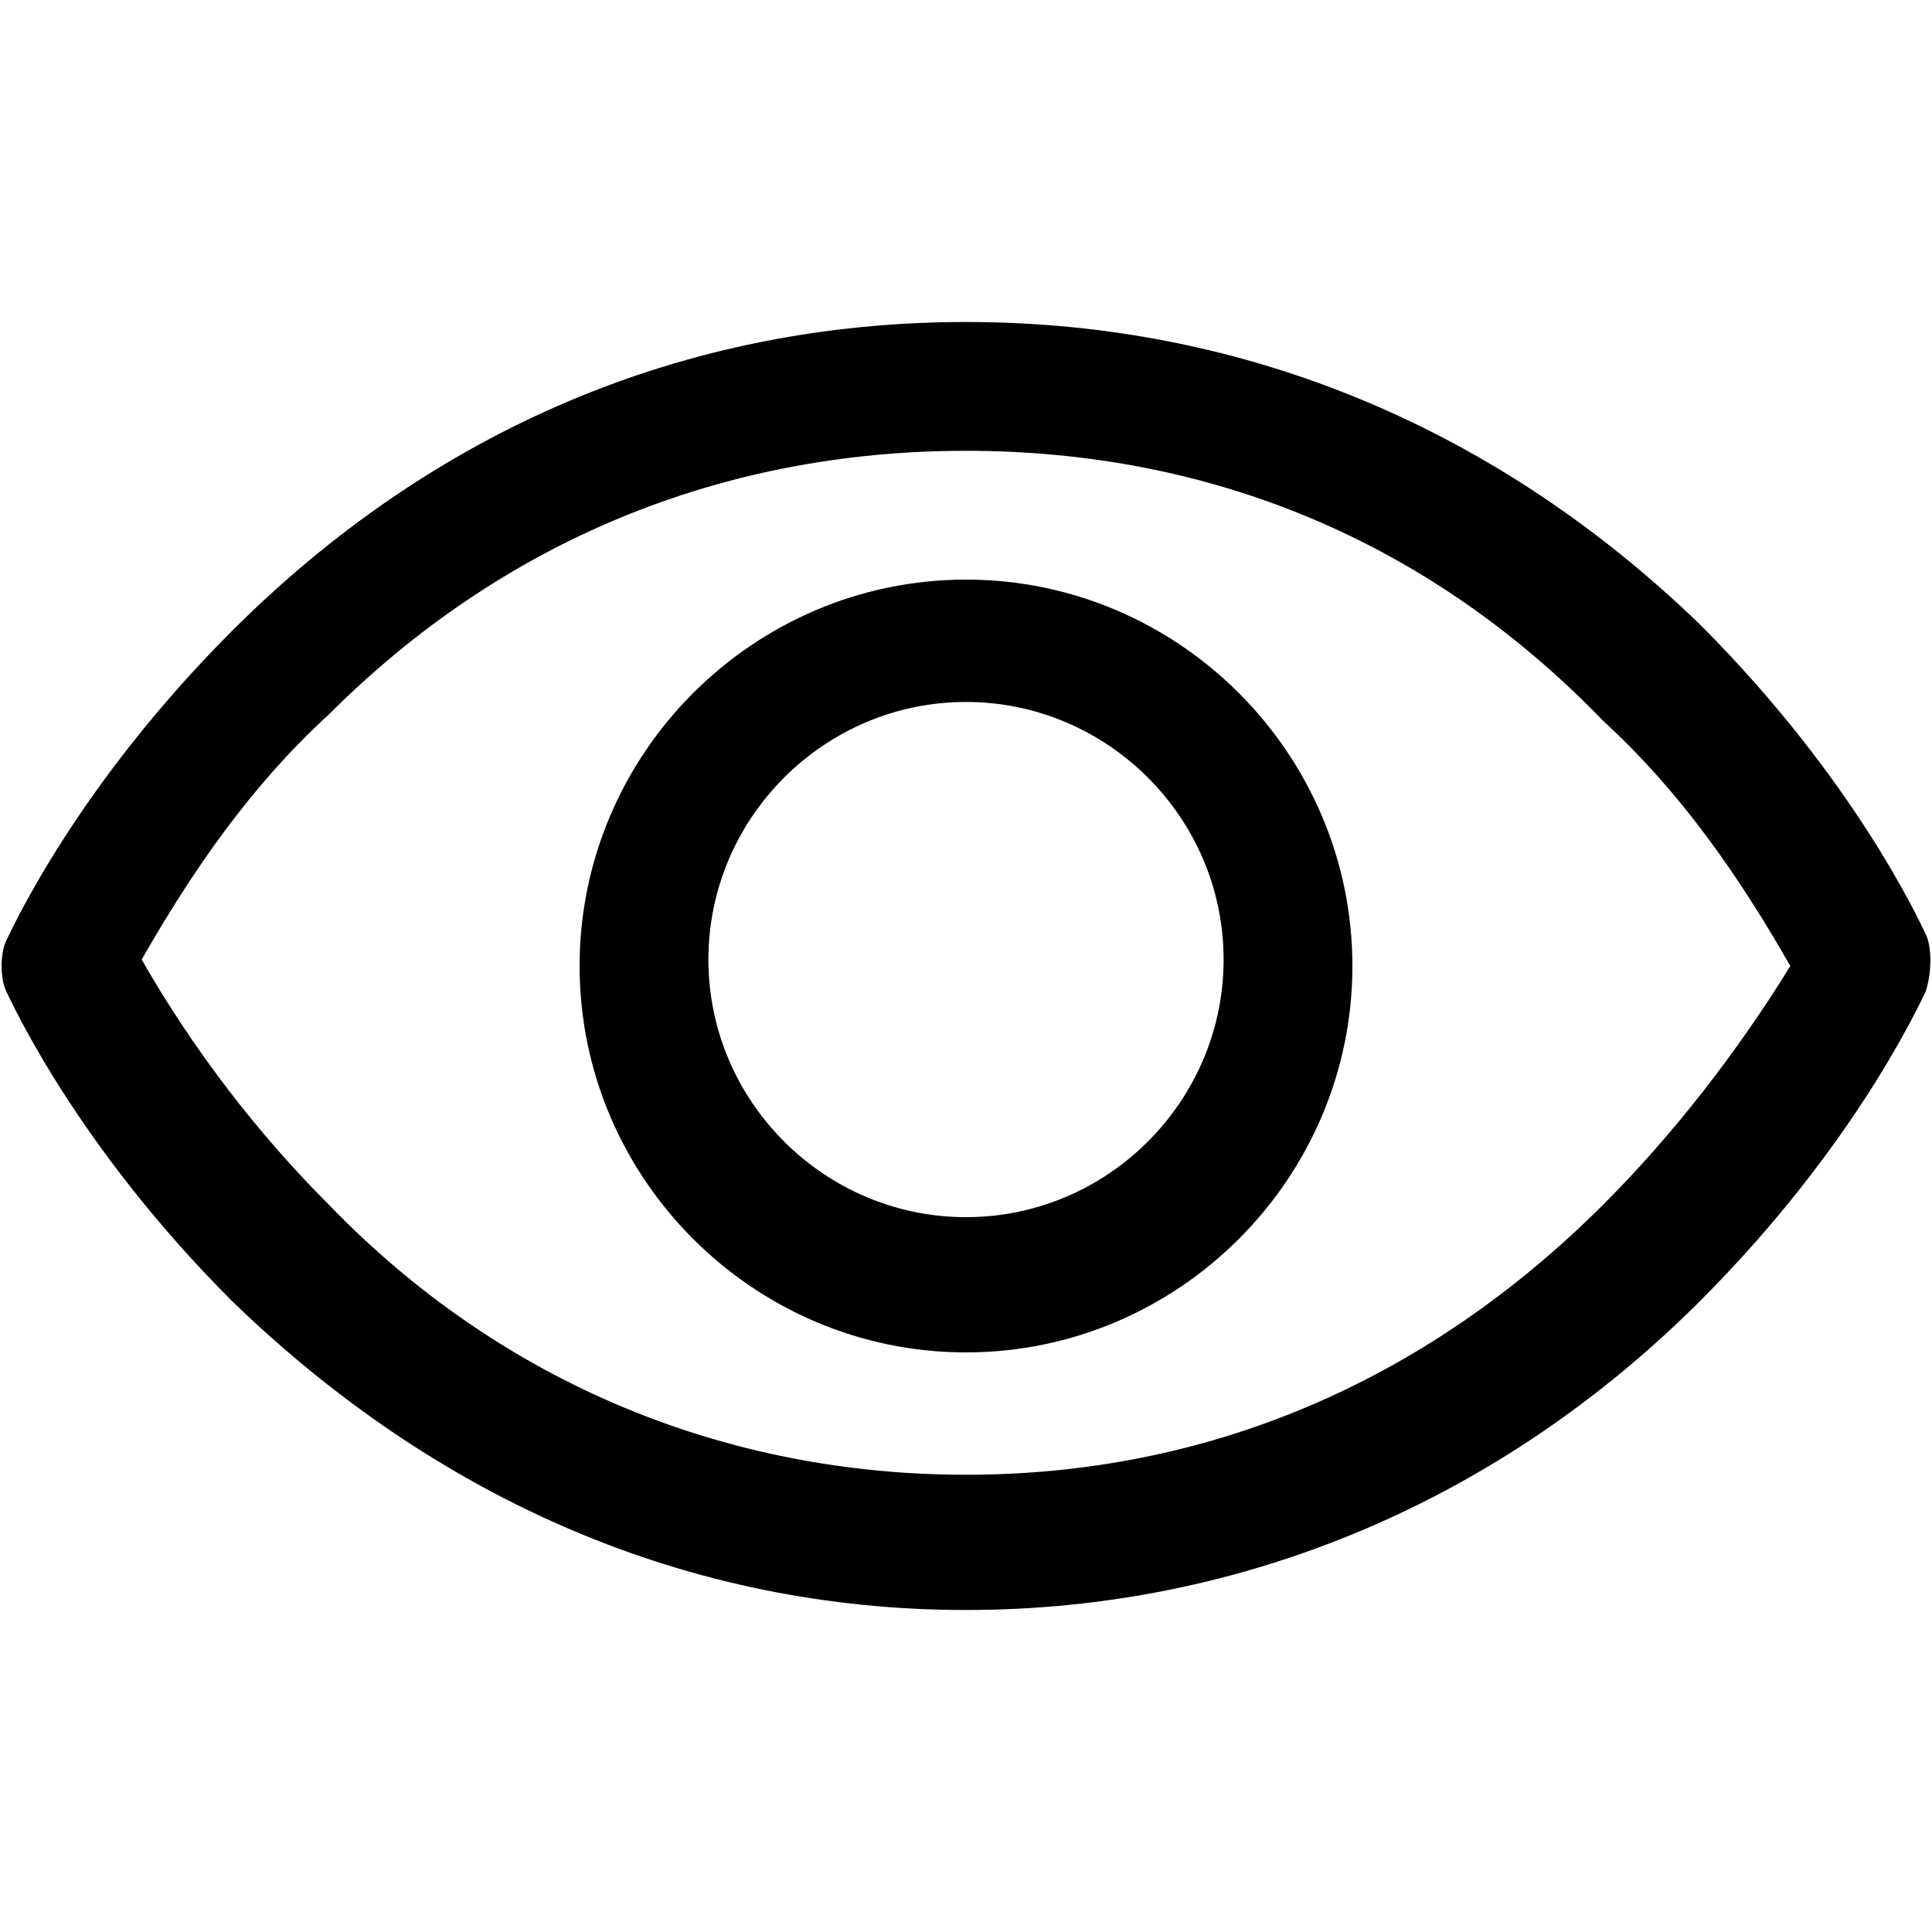 <?xml version="1.0" encoding="utf-8"?>
<svg version="1.1" xmlns="http://www.w3.org/2000/svg" xmlns:xlink="http://www.w3.org/1999/xlink" x="0px" y="0px"
	 viewBox="0 0 30 30" style="enable-background:new 0 0 30 30;" xml:space="preserve">
<g>
	<path d="M29.9,14.5c-0.1-0.2-1.1-2.4-3.5-4.8C23.3,6.7,19.4,5,15,5S6.7,6.7,3.6,9.8c-2.4,2.4-3.4,4.6-3.5,4.8
		c-0.1,0.2-0.1,0.6,0,0.8c0.1,0.2,1.1,2.4,3.5,4.8c3.2,3.1,7.1,4.8,11.4,4.8s8.3-1.7,11.4-4.8c2.4-2.4,3.4-4.6,3.5-4.8
		C30,15.1,30,14.7,29.9,14.5z M24.9,18.7c-2.8,2.8-6.2,4.2-9.9,4.2s-7.2-1.4-9.9-4.2C4,17.6,3,16.3,2.2,14.9
		c0.8-1.4,1.7-2.7,2.9-3.8C7.8,8.4,11.2,7,15,7s7.2,1.4,9.9,4.2c1.2,1.1,2.1,2.4,2.9,3.8C27,16.3,26,17.6,24.9,18.7z"/>
	<path d="M15,9c-3.3,0-6,2.7-6,6s2.7,6,6,6s6-2.7,6-6S18.3,9,15,9z M15,18.9c-2.2,0-4-1.8-4-4s1.8-4,4-4s4,1.8,4,4
		S17.2,18.9,15,18.9z"/>
</g>
</svg>
